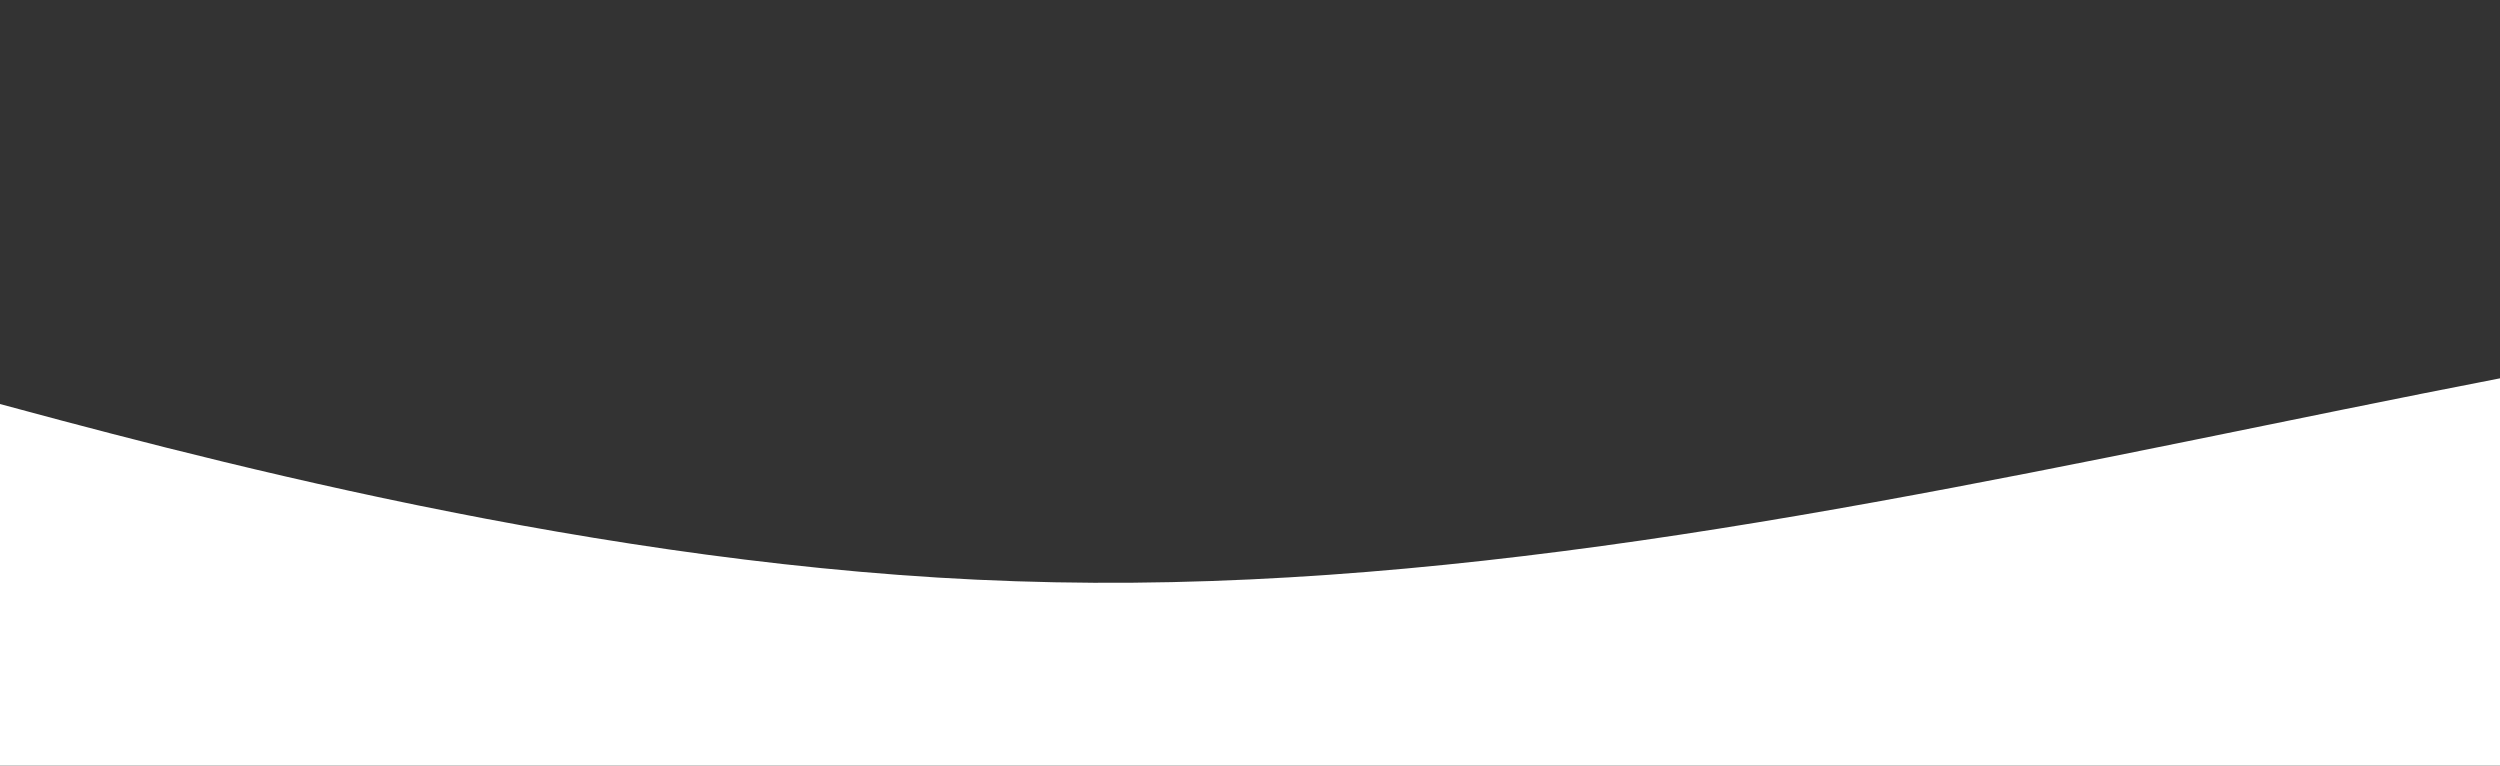 <svg width="1440" height="441" viewBox="0 0 1440 441" fill="none" xmlns="http://www.w3.org/2000/svg">
<rect x="0" y="0" width="1440" height="441" fill="#333333" stroke="none"/>
<path d="M-135 196L-15 228.7C105 261 345 327 585 334.8C825 343 1065 294 1305 245C1545 196 1785 147 2025 171.5C2265 196 2505 294 2745 343C2985 392 3225 392 3465 375.7C3705 359 3945 327 4185 285.8C4425 245 4665 196 4905 179.7C5145 163 5385 180 5625 187.8C5865 196 6105 196 6345 171.5C6585 147 6825 98 7065 114.3C7305 131 7545 212 7785 236.8C8025 261 8265 229 8505 196C8745 163 8985 131 9225 130.7C9465 131 9705 163 9945 147C10185 131 10425 65 10665 32.7C10905 -3.8147e-06 11145 0 11385 0C11625 0 11865 -3.8147e-06 12105 32.7C12345 65 12585 131 12825 196C13065 261 13305 327 13545 326.7C13785 327 14025 261 14265 253.2C14505 245 14745 294 14985 269.5C15225 245 15465 147 15705 106.2C15945 65 16185 82 16425 130.7C16665 180 16905 261 17025 302.2L17145 343V441H17025C16905 441 16665 441 16425 441C16185 441 15945 441 15705 441C15465 441 15225 441 14985 441C14745 441 14505 441 14265 441C14025 441 13785 441 13545 441C13305 441 13065 441 12825 441C12585 441 12345 441 12105 441C11865 441 11625 441 11385 441C11145 441 10905 441 10665 441C10425 441 10185 441 9945 441C9705 441 9465 441 9225 441C8985 441 8745 441 8505 441C8265 441 8025 441 7785 441C7545 441 7305 441 7065 441C6825 441 6585 441 6345 441C6105 441 5865 441 5625 441C5385 441 5145 441 4905 441C4665 441 4425 441 4185 441C3945 441 3705 441 3465 441C3225 441 2985 441 2745 441C2505 441 2265 441 2025 441C1785 441 1545 441 1305 441C1065 441 825 441 585 441C345 441 105 441 -15 441H-135V196Z" fill="white"/>
</svg>
